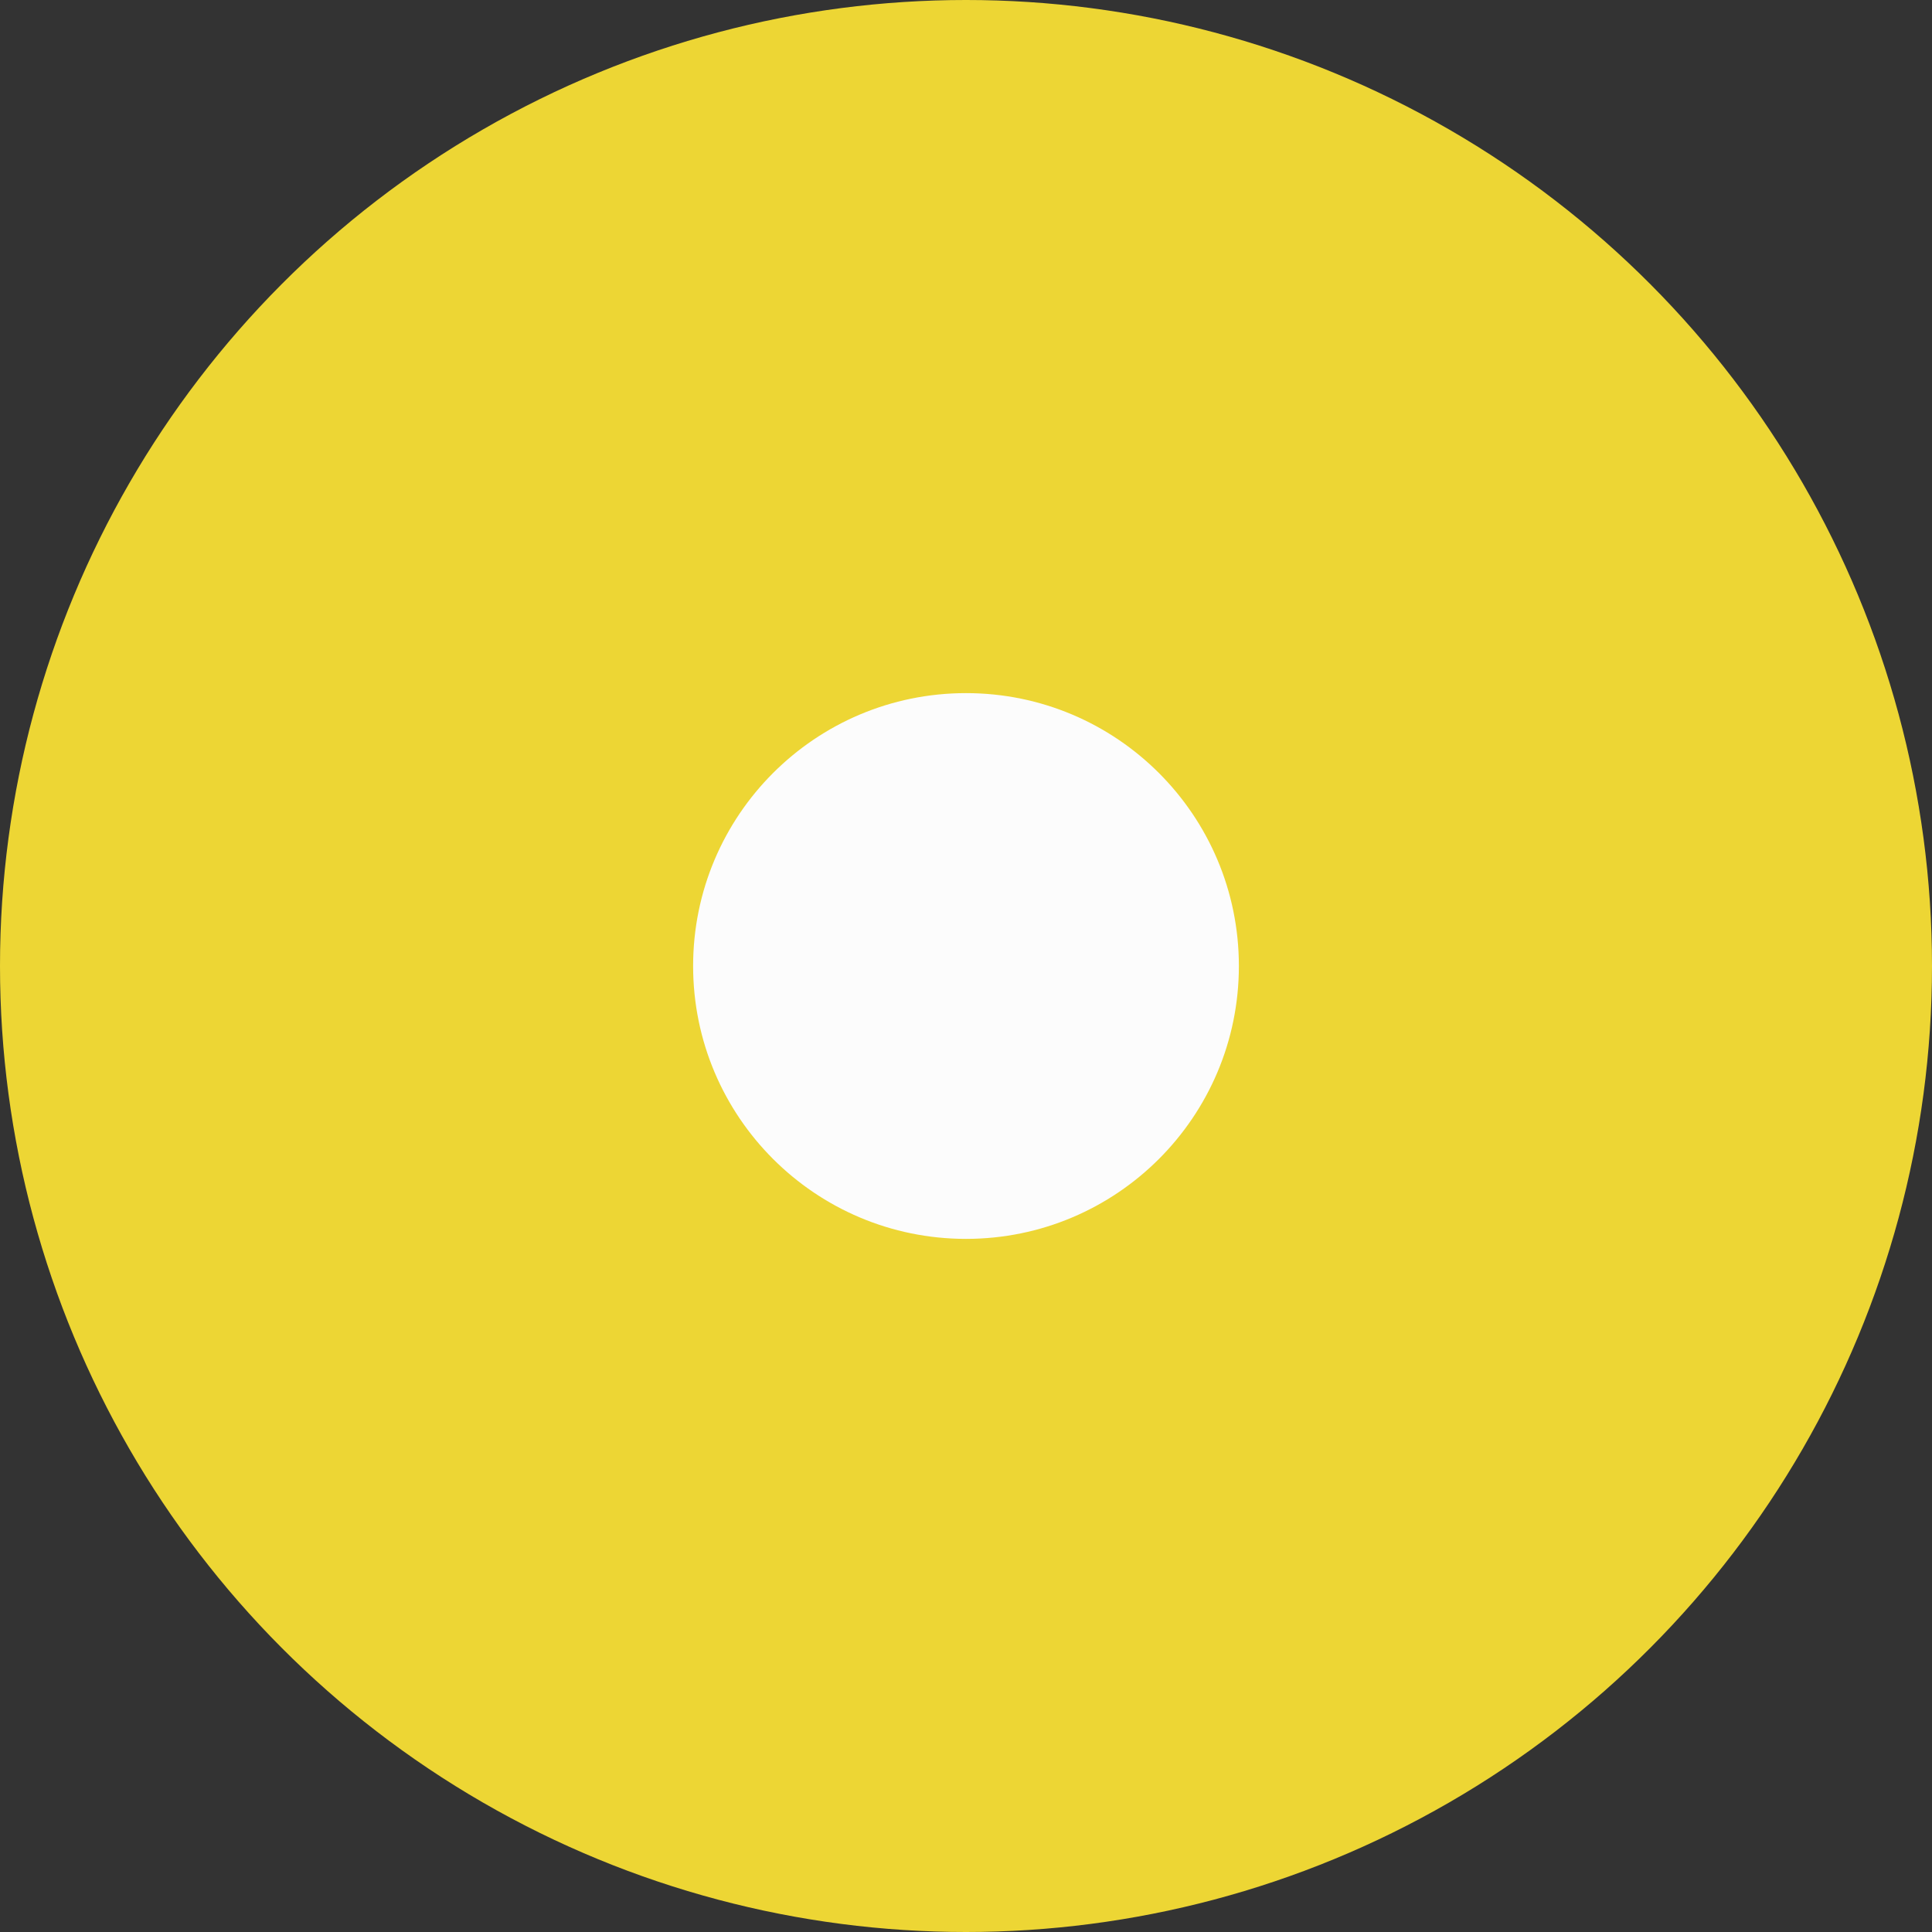 <svg id="Capa_4" data-name="Capa 4" xmlns="http://www.w3.org/2000/svg" viewBox="0 0 561.02 561.02">
<rect x="0" y="0" width="561.02" height="561.02" fill="#333333" stroke="none"/>
<defs><style>.cls-1{fill:#EDD634;}.cls-2{fill:#fcfcfc;}</style></defs><title>cone2-red</title><circle class="cls-1" cx="280.51" cy="280.51" r="280.51"/><circle class="cls-2" cx="280.51" cy="280.51" r="79.24"/></svg>